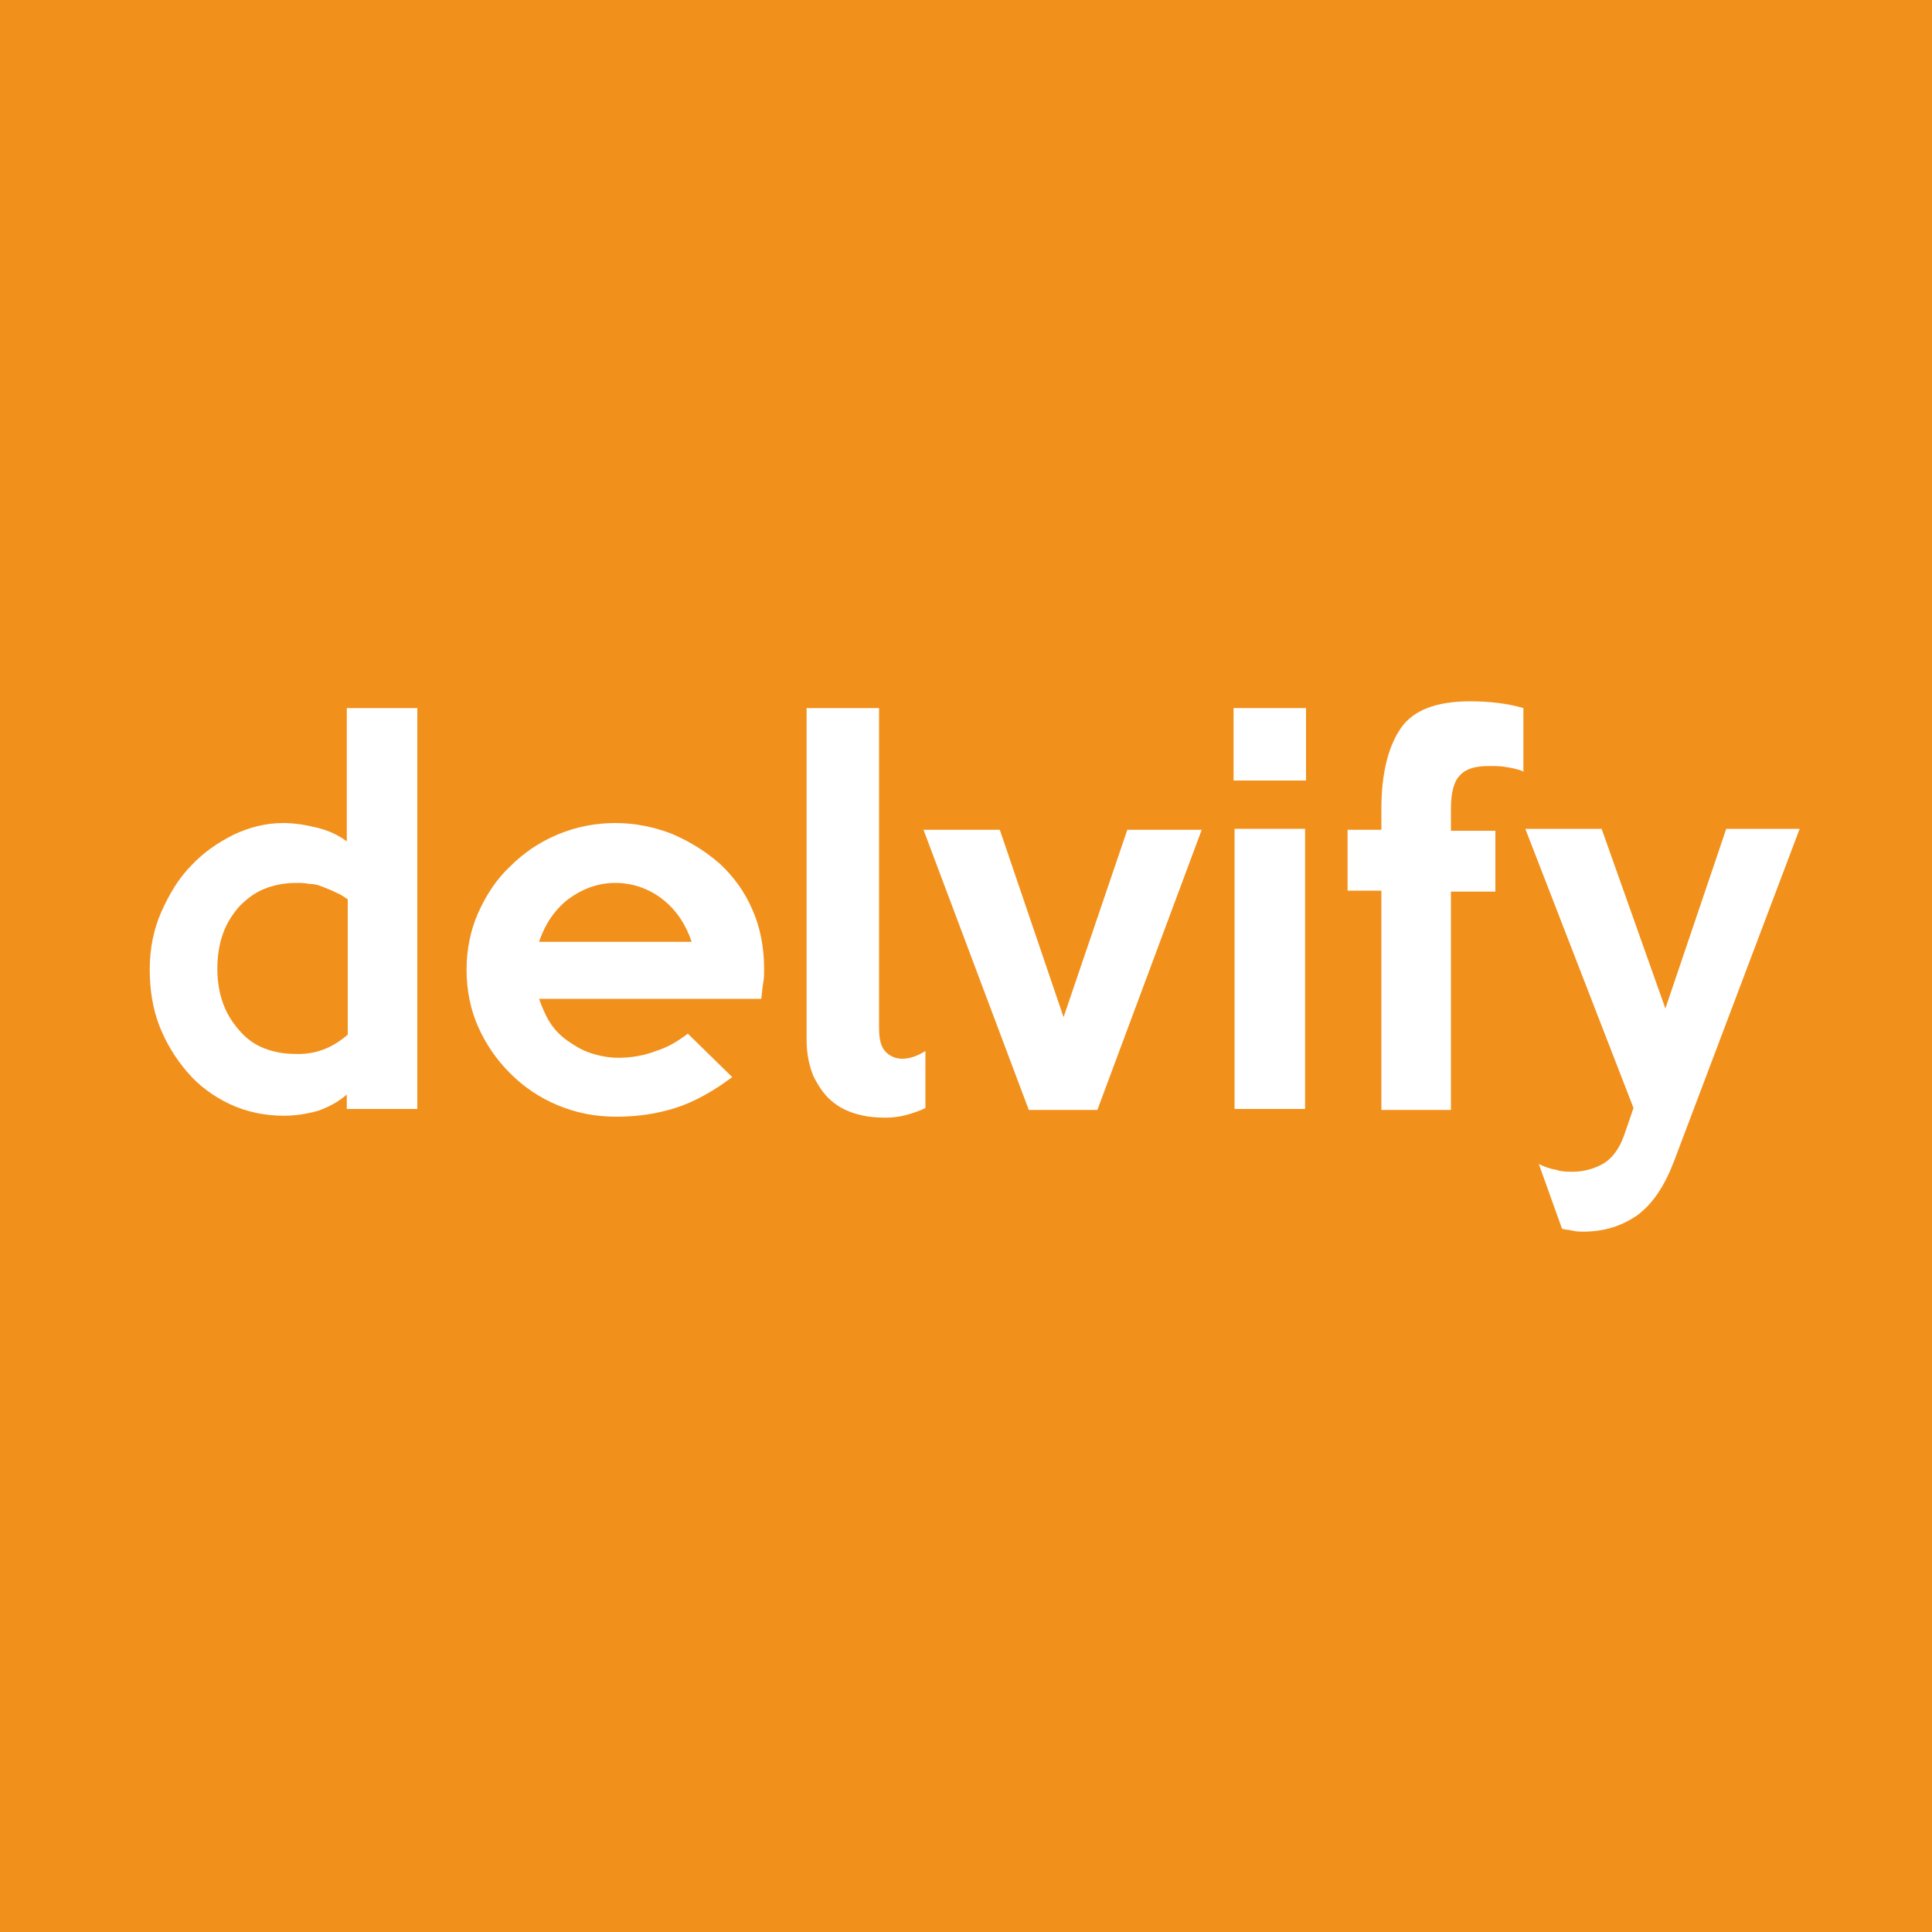 <?xml version="1.0" encoding="utf-8"?>
<!-- Generator: Adobe Illustrator 23.0.3, SVG Export Plug-In . SVG Version: 6.00 Build 0)  -->
<svg version="1.1" id="Warstwa_1" xmlns="http://www.w3.org/2000/svg" xmlns:xlink="http://www.w3.org/1999/xlink" x="0px" y="0px"
	 viewBox="0 0 200 200" style="enable-background:new 0 0 200 200;" xml:space="preserve">
<style type="text/css">
	.st0{fill:#F2901C;}
	.st1{fill:#FFFFFF;}
</style>
<g>
	<rect class="st0" width="200" height="200"/>
	<g>
		<path class="st1" d="M43.3,114.8h-7.4v-1.5c-0.9,0.8-1.9,1.3-3,1.7c-1.1,0.3-2.3,0.5-3.5,0.5c-2,0-3.9-0.4-5.6-1.2
			c-1.7-0.8-3.2-1.9-4.4-3.3c-1.2-1.4-2.2-3-2.9-4.8c-0.7-1.8-1-3.8-1-5.8c0-2.2,0.4-4.2,1.2-6c0.8-1.8,1.8-3.5,3.1-4.8
			c1.3-1.4,2.8-2.4,4.4-3.2c1.7-0.8,3.4-1.2,5.1-1.2c1.2,0,2.4,0.2,3.6,0.5c1.2,0.3,2.2,0.8,3,1.4V73.3h7.3V114.8z M36,107.1V93.1
			c-0.3-0.2-0.7-0.5-1.2-0.7c-0.4-0.2-0.9-0.4-1.4-0.6c-0.5-0.2-0.9-0.3-1.4-0.3c-0.5-0.1-0.9-0.1-1.3-0.1c-1.2,0-2.3,0.2-3.3,0.6
			c-1,0.4-1.8,1-2.6,1.8c-0.7,0.8-1.3,1.7-1.7,2.8c-0.4,1.1-0.6,2.3-0.6,3.7c0,1.3,0.2,2.5,0.6,3.6c0.4,1.1,1,2,1.7,2.8
			c0.7,0.8,1.5,1.4,2.5,1.8c1,0.4,2.1,0.6,3.2,0.6C32.6,109.2,34.4,108.5,36,107.1z"/>
		<path class="st1" d="M79.1,100.3c0,0.5,0,1-0.1,1.5s-0.1,1-0.2,1.6H55.8c0.3,0.8,0.6,1.6,1.1,2.4c0.5,0.8,1.1,1.4,1.8,1.9
			s1.5,1,2.4,1.3c0.9,0.3,1.9,0.5,2.9,0.5c1.3,0,2.6-0.2,3.9-0.7c1.3-0.4,2.4-1.1,3.3-1.8l4.6,4.5c-2,1.5-4,2.6-5.9,3.2
			c-1.9,0.6-3.9,0.9-6.1,0.9c-2.2,0-4.2-0.4-6.1-1.2c-1.9-0.8-3.5-1.9-4.9-3.3c-1.4-1.4-2.5-3-3.3-4.8s-1.2-3.8-1.2-5.9
			c0-2.1,0.4-4.1,1.2-5.9s1.9-3.5,3.3-4.8c1.4-1.4,3-2.5,4.9-3.3c1.9-0.8,3.9-1.2,6-1.2c2,0,4,0.4,5.8,1.1c1.9,0.8,3.5,1.8,5,3.1
			c1.4,1.3,2.6,2.9,3.4,4.8C78.7,96,79.1,98.1,79.1,100.3z M71.6,97.5c-0.6-1.8-1.6-3.3-3-4.4c-1.4-1.1-3.1-1.7-4.9-1.7
			c-1.8,0-3.4,0.6-4.9,1.7c-1.4,1.1-2.4,2.6-3,4.4H71.6z"/>
		<path class="st1" d="M95.8,114.7c-0.6,0.3-1.2,0.5-1.9,0.7c-0.7,0.2-1.5,0.3-2.2,0.3c-1.1,0-2.1-0.1-3.1-0.4
			c-1-0.3-1.8-0.7-2.6-1.4c-0.7-0.6-1.3-1.5-1.8-2.5c-0.4-1-0.7-2.2-0.7-3.7V73.3H91v33.1c0,1.2,0.2,2,0.7,2.5
			c0.5,0.5,1.1,0.7,1.7,0.7c0.8,0,1.6-0.3,2.4-0.8V114.7z"/>
		<path class="st1" d="M124.4,85.9l-10.8,29h-7.1l-10.9-29h7.9l6.6,19.4l6.6-19.4H124.4z"/>
		<path class="st1" d="M135.2,80.8h-7.5v-7.5h7.5V80.8z M135.1,114.8h-7.3v-29h7.3V114.8z"/>
		<path class="st1" d="M157.8,79.9c-0.7-0.3-1.3-0.4-1.9-0.5c-0.5-0.1-1.1-0.1-1.8-0.1c-1.4,0-2.4,0.3-3,1c-0.6,0.6-0.9,1.8-0.9,3.4
			v2.3h4.6v6.3h-4.6v22.6h-7.2V92.2h-3.5v-6.3h3.5v-2.2c0-3.6,0.7-6.4,2-8.3s3.7-2.8,7.2-2.8c1.9,0,3.8,0.2,5.5,0.7V79.9z"/>
		<path class="st1" d="M186.3,85.8l-13,34.4c-1,2.6-2.2,4.4-3.8,5.6c-1.6,1.1-3.4,1.7-5.6,1.7c-0.3,0-0.7,0-1.1-0.1
			c-0.4-0.1-0.8-0.1-1.1-0.2l-2.4-6.7c0.6,0.3,1.2,0.5,1.8,0.6c0.6,0.2,1.2,0.2,1.7,0.2c1.1,0,2.2-0.3,3.1-0.8
			c0.9-0.5,1.7-1.5,2.2-2.9l1-2.9l-11.2-28.9h7.9l6.6,18.6l6.3-18.6H186.3z"/>
	</g>
</g>
</svg>
